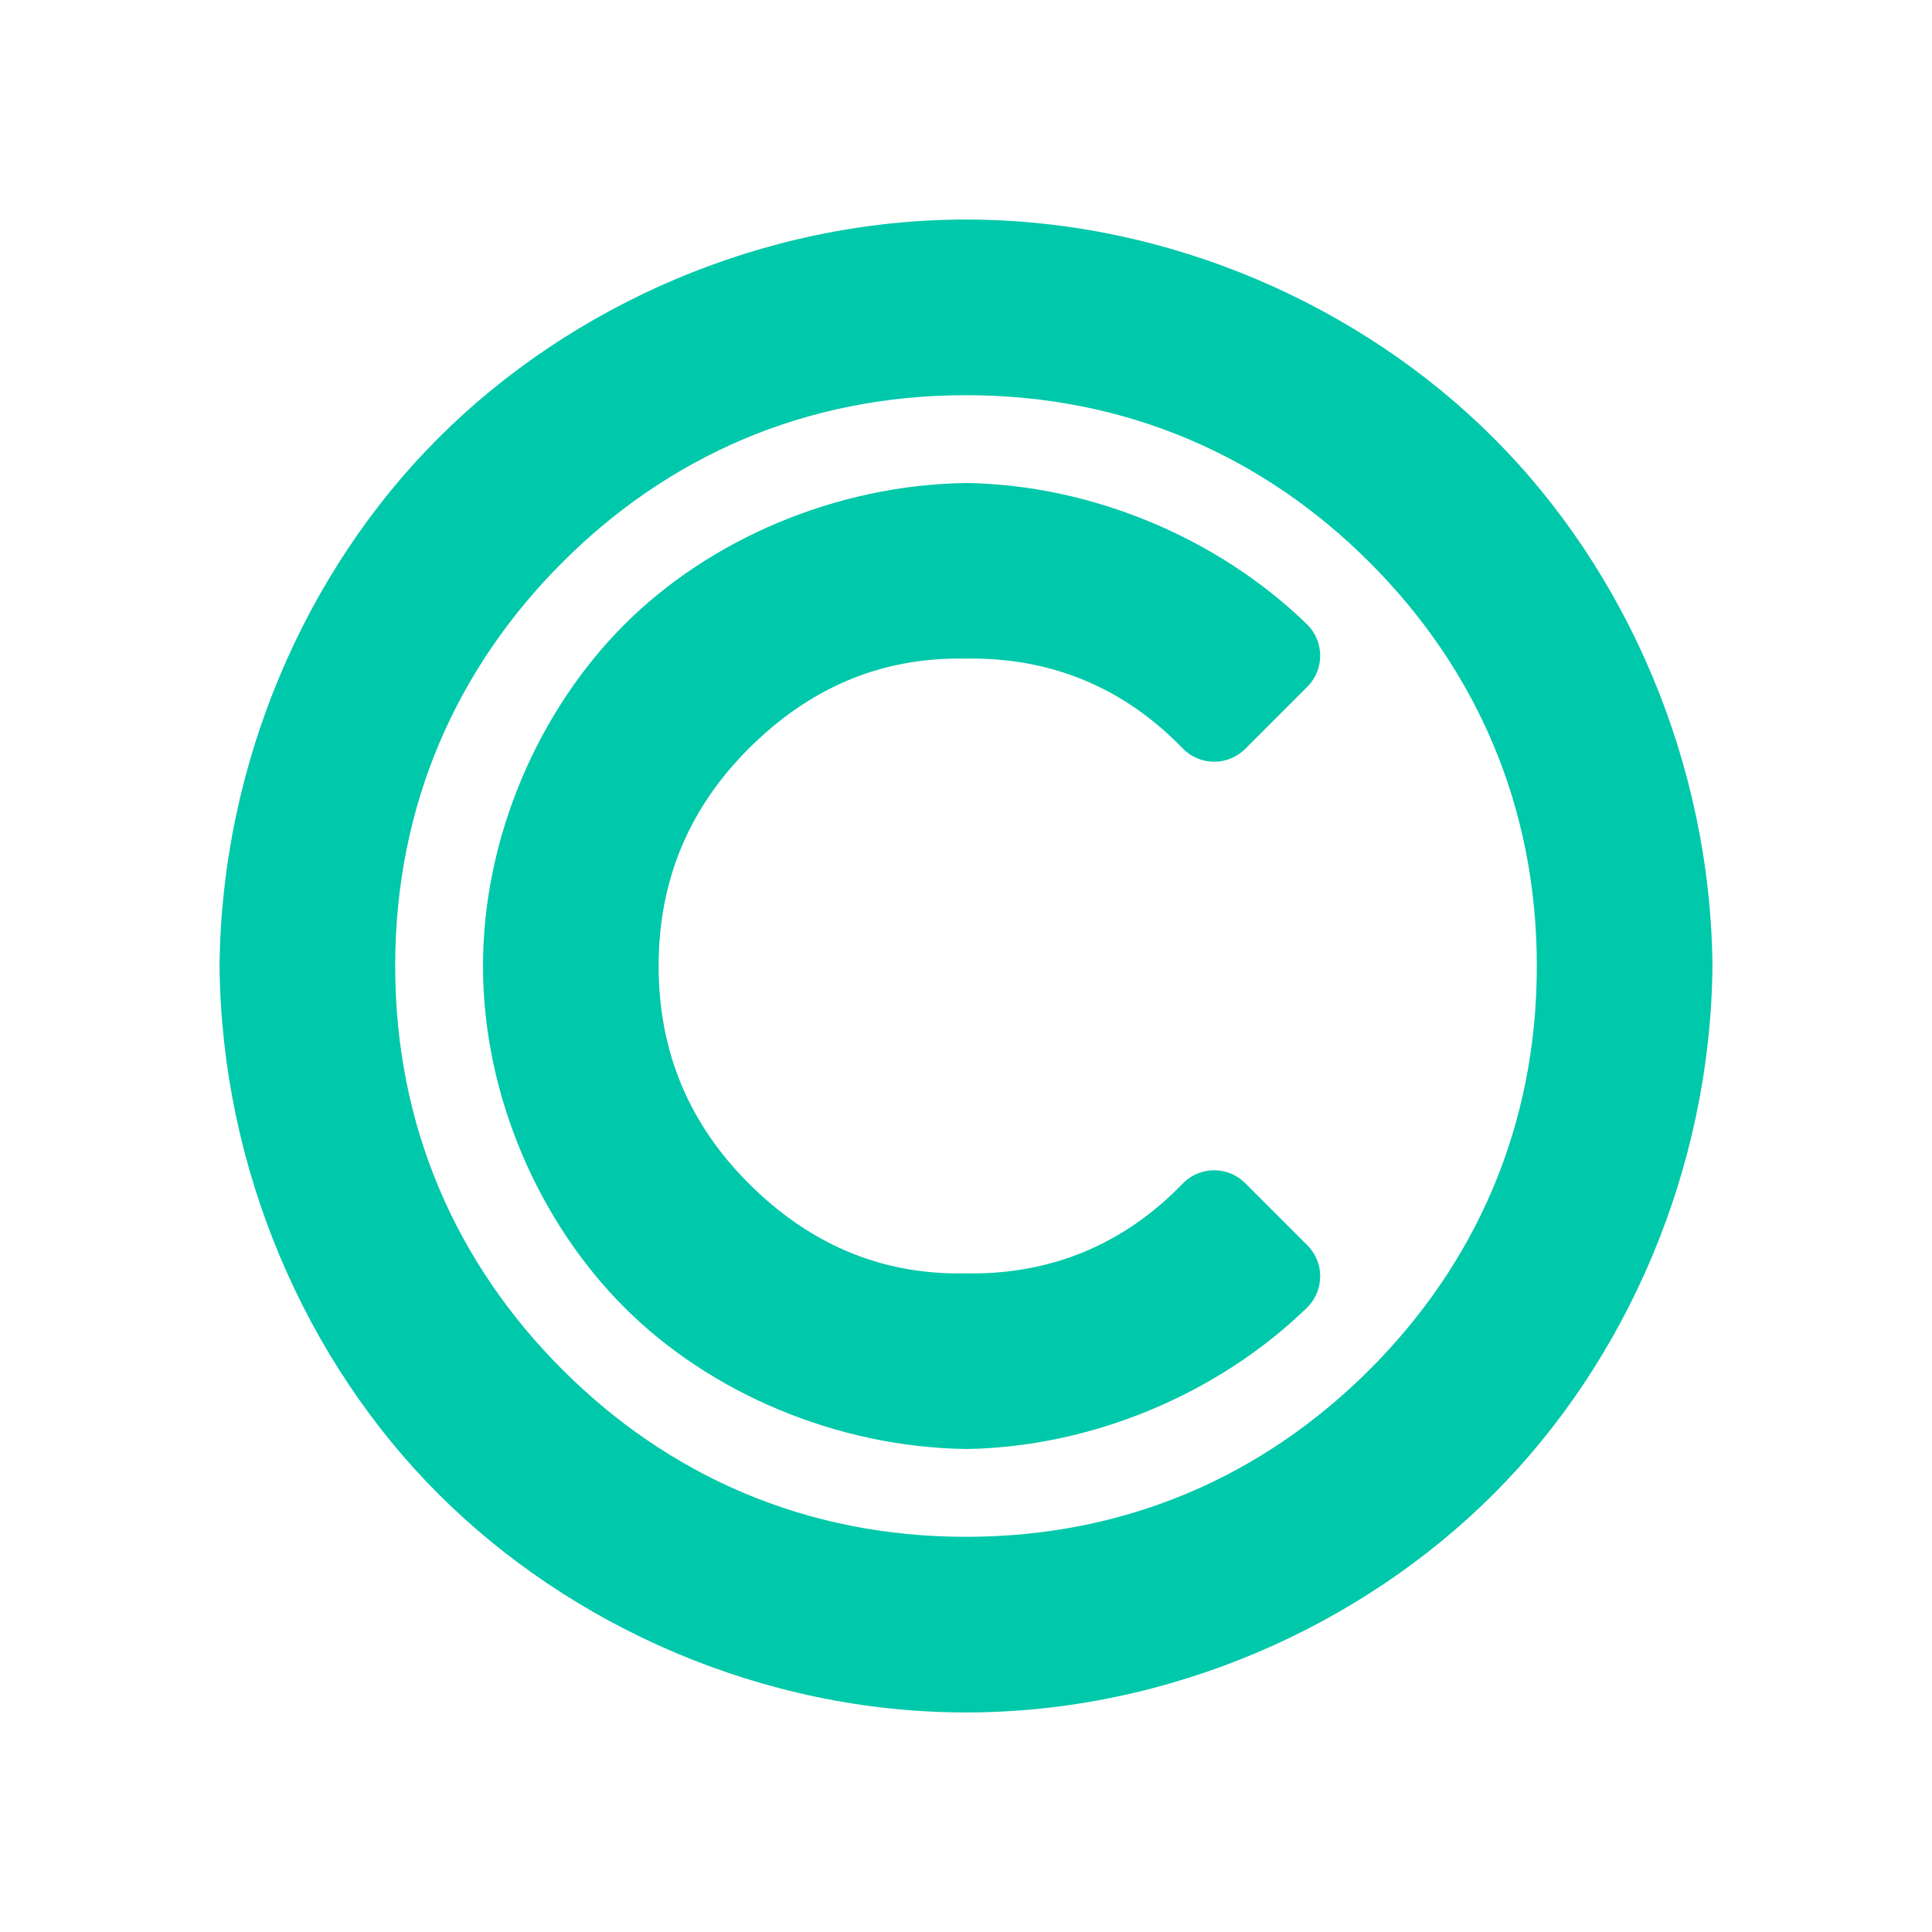 <svg viewBox="0 0 22 22" xmlns="http://www.w3.org/2000/svg"><path fill="rgb(0, 200, 170)" d="m19.5 11c-.022 2.311-.979 4.5-2.49 6.01-1.51 1.511-3.699 2.49-6.01 2.49s-4.5-.979-6.01-2.49c-1.511-1.51-2.468-3.699-2.49-6.01.022-2.311.979-4.5 2.49-6.01 1.51-1.511 3.699-2.49 6.01-2.49s4.5.979 6.01 2.49c1.511 1.51 2.468 3.699 2.49 6.01zm-13.096-4.596c-1.204 1.204-1.904 2.765-1.904 4.596s.7 3.392 1.904 4.596 2.765 1.904 4.596 1.904 3.392-.7 4.596-1.904 1.904-2.765 1.904-4.596-.7-3.392-1.904-4.596-2.765-1.904-4.596-1.904-3.392.7-4.596 1.904zm4.596-.904c1.422.02 2.869.621 3.887 1.613.195.196.195.512 0 .707l-.707.707c-.094.094-.221.147-.354.147s-.26-.053-.354-.147c-.668-.696-1.508-1.045-2.472-1.027-1.003-.022-1.814.364-2.475 1.025s-1.025 1.473-1.025 2.475.364 1.814 1.025 2.475 1.472 1.047 2.475 1.025c.965.018 1.804-.331 2.472-1.027.094-.094.221-.147.354-.147s.26.053.354.147l.707.707c.195.195.195.511 0 .707-1.018.992-2.466 1.593-3.887 1.613-1.483-.022-2.921-.643-3.889-1.611s-1.611-2.406-1.611-3.889.643-2.921 1.611-3.889 2.407-1.589 3.889-1.611z"/></svg>